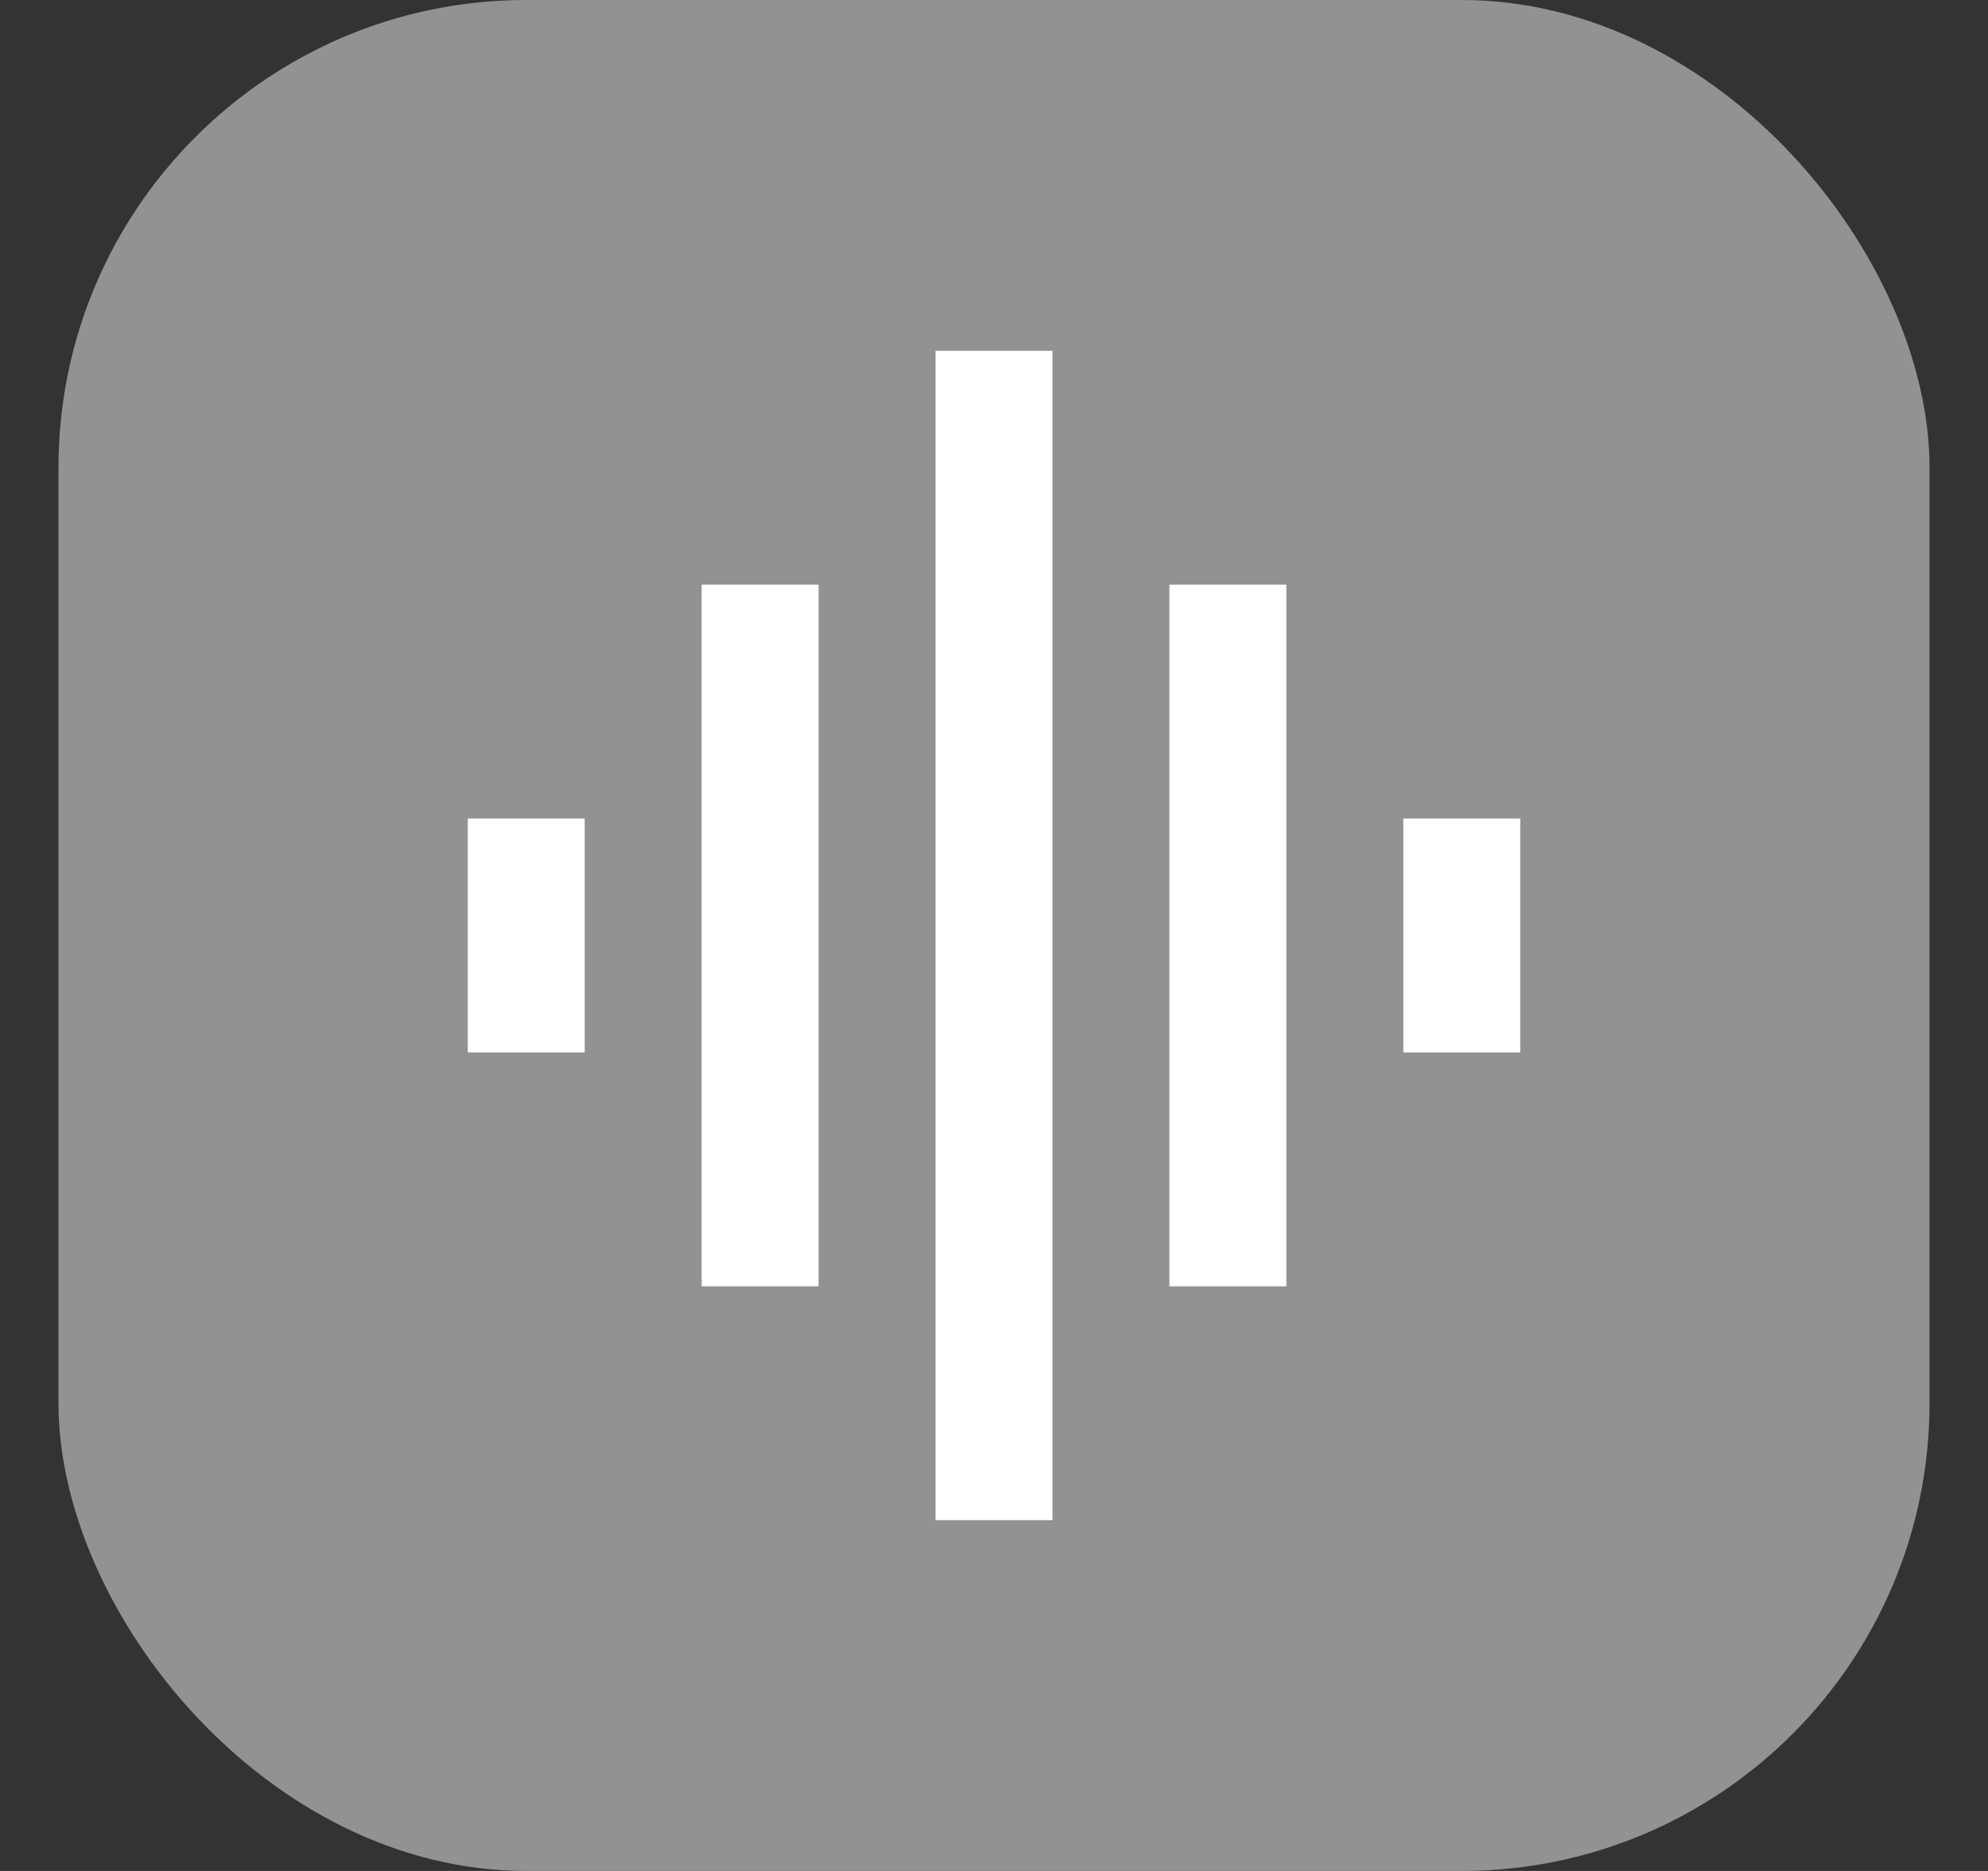 <svg width="17" height="16" viewBox="0 0 17 16" fill="none" xmlns="http://www.w3.org/2000/svg">
<rect x="0" y="0" width="17" height="16" fill="#333333" stroke="none"/>
<rect x="0.5" width="16" height="16" rx="4" fill="#929292"/>
<path d="M6 11V5H7V11H6ZM8 13V3H9V13H8ZM4 9V7H5V9H4ZM10 11V5H11V11H10ZM12 9V7H13V9H12Z" fill="white"/>
</svg>
